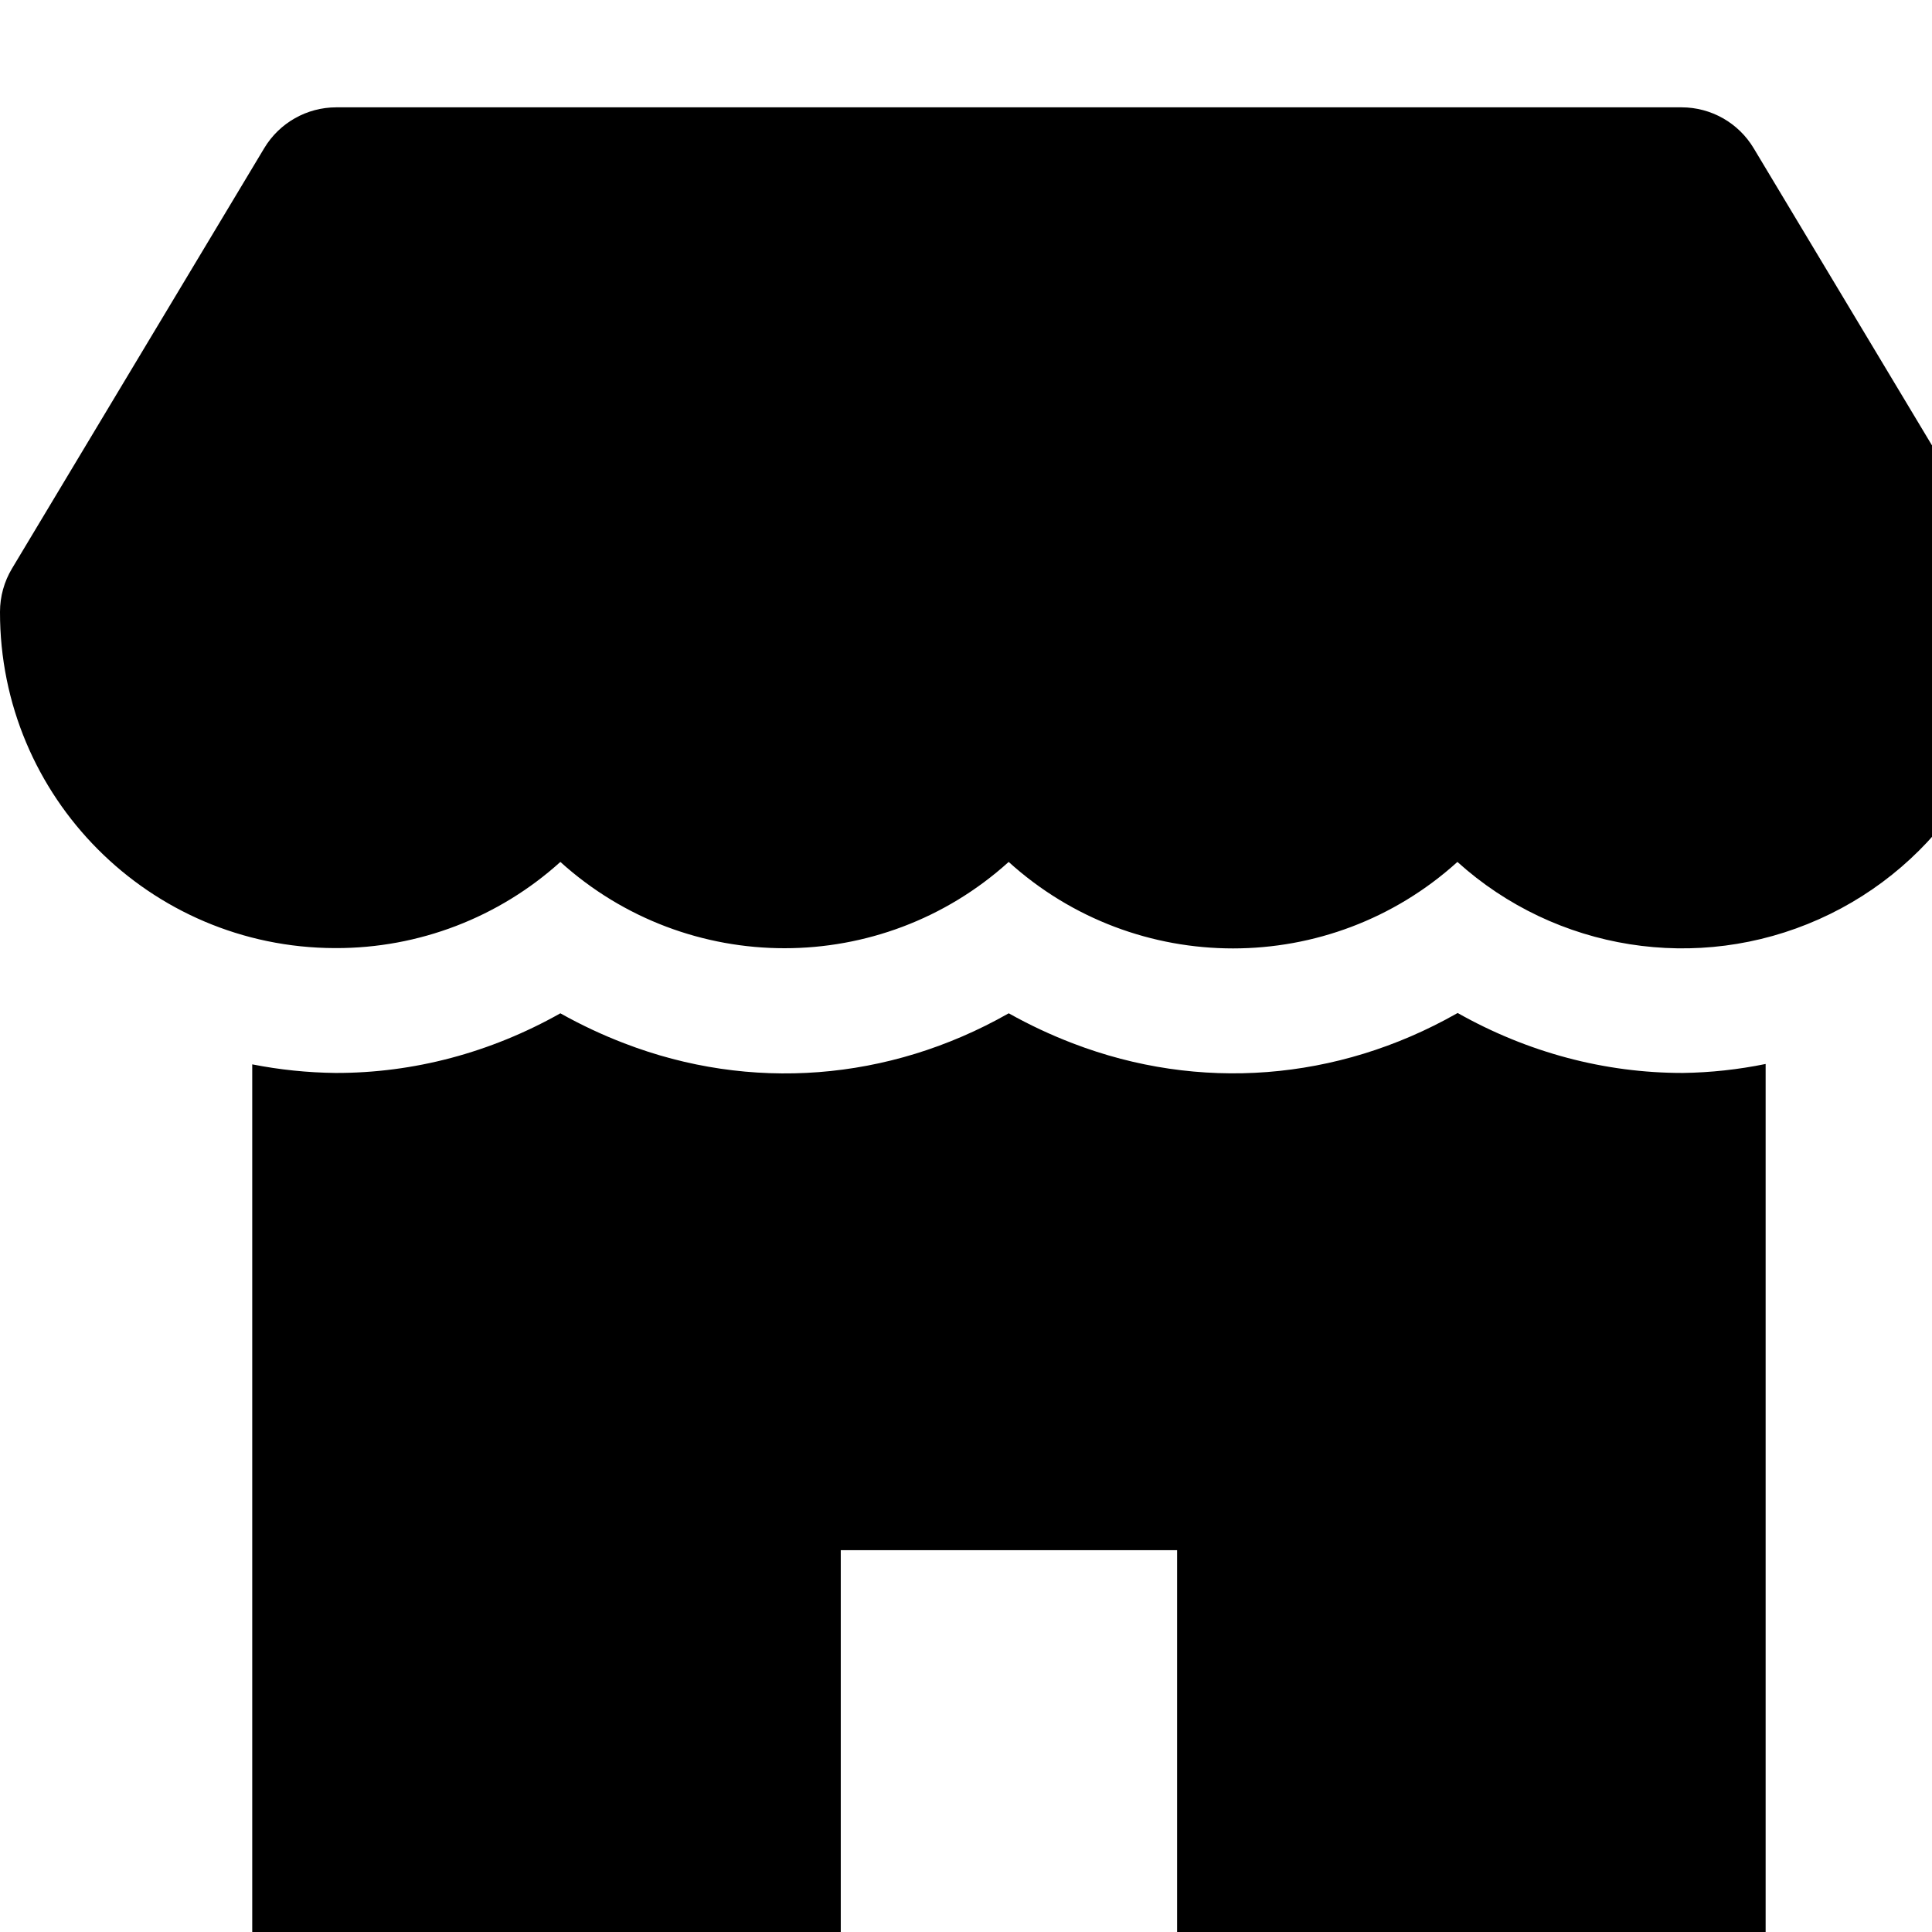 <svg width="12px" height="12px" viewBox="0 0 45 40" version="1.1" xmlns="http://www.w3.org/2000/svg" xmlns:xlink="http://www.w3.org/1999/xlink">
<title>shop </title>
<g stroke="none" stroke-width="1" fill="none" fill-rule="evenodd">
    <g transform="translate(-1716, -439)" fill="#000000" fill-rule="nonzero">
    <g transform="translate(1716, 291)">
        <g transform="translate(0, 148)">
        <path class="color-background opacity-6" d="M46.72,10.741 L40.845,0.95 C40.491,0.361 39.854,0 39.167,0 L7.833,0 C7.146,0 6.509,0.361 6.155,0.95 L0.28,10.741 C0.097,11.046 -1.23209662e-05,11.395 -1.23209662e-05,11.75 C-0.008,16.066 3.484,19.573 7.8,19.583 L7.816,19.583 C9.75,19.588 11.617,18.873 13.052,17.576 C16.017,20.256 20.529,20.256 23.494,17.576 C26.46,20.262 30.979,20.262 33.946,17.576 C36.242,19.648 39.544,20.171 42.368,18.91 C45.193,17.65 47.008,14.843 47,11.75 C47,11.395 46.903,11.046 46.72,10.741 Z"></path>
        <path class="color-background" d="M39.198,22.491 C37.378,22.493 35.582,22.015 33.952,21.095 L33.922,21.111 C31.143,22.684 27.926,22.932 24.984,21.8 C24.475,21.605 23.978,21.372 23.496,21.102 L23.475,21.113 C20.696,22.687 17.479,22.934 14.539,21.8 C14.03,21.605 13.533,21.372 13.052,21.102 C11.425,22.019 9.632,22.495 7.816,22.491 C7.165,22.484 6.516,22.417 5.875,22.291 L5.875,44.722 C5.875,45.95 6.752,46.945 7.833,46.945 L19.583,46.945 L19.583,33.607 L27.417,33.607 L27.417,46.945 L39.167,46.945 C40.248,46.945 41.125,45.95 41.125,44.722 L41.125,22.282 C40.489,22.412 39.844,22.482 39.198,22.491 Z"></path>
        </g>
    </g>
    </g>
</g>
</svg>